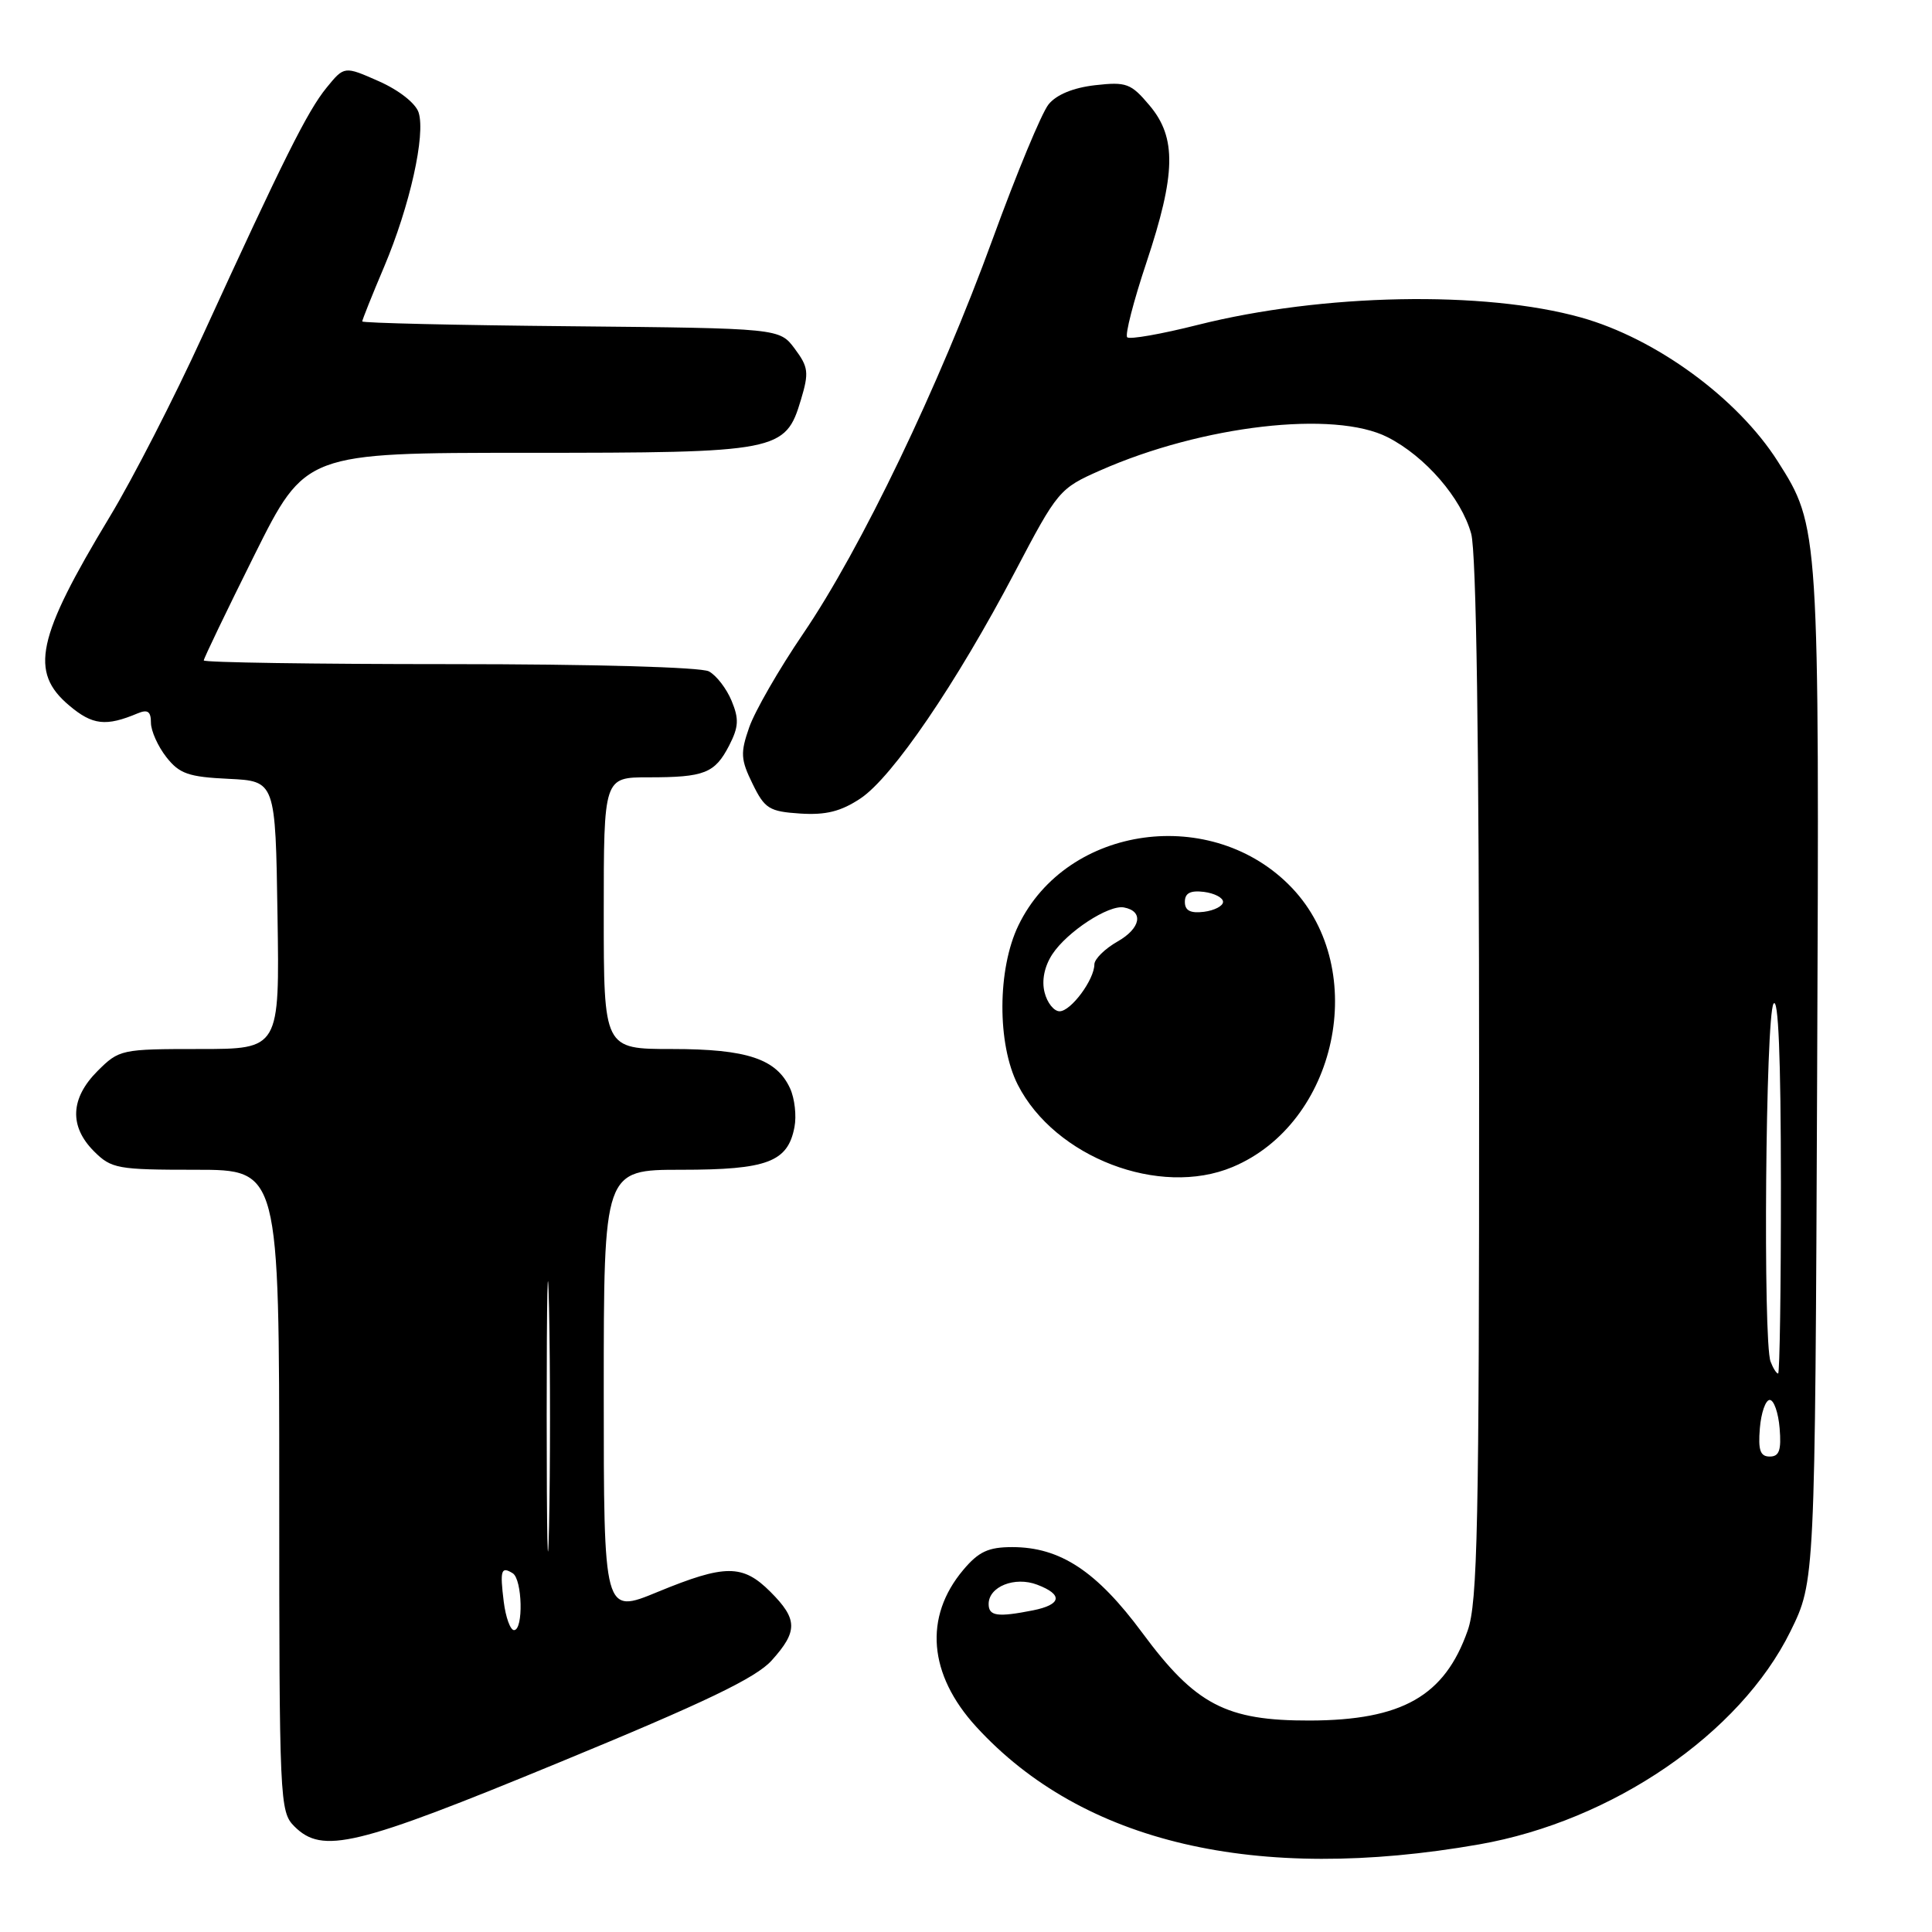 <?xml version="1.0" encoding="UTF-8" standalone="no"?>
<!DOCTYPE svg PUBLIC "-//W3C//DTD SVG 1.1//EN" "http://www.w3.org/Graphics/SVG/1.1/DTD/svg11.dtd" >
<svg xmlns="http://www.w3.org/2000/svg" xmlns:xlink="http://www.w3.org/1999/xlink" version="1.1" viewBox="0 0 256 256">
 <g >
 <path fill="currentColor"
d=" M 196.00 244.39 C 213.67 241.29 230.56 229.73 237.24 216.17 C 240.50 209.54 240.50 209.54 240.78 142.62 C 241.08 70.02 241.06 69.77 235.56 61.13 C 230.23 52.75 219.42 44.85 209.50 42.07 C 196.67 38.48 175.26 38.89 158.71 43.05 C 153.88 44.27 149.67 45.01 149.36 44.69 C 149.05 44.38 150.19 39.93 151.90 34.81 C 155.82 23.04 155.92 18.24 152.32 13.97 C 149.86 11.05 149.26 10.82 145.11 11.29 C 142.22 11.62 139.98 12.54 138.94 13.83 C 138.03 14.95 134.70 22.98 131.53 31.68 C 124.44 51.14 114.09 72.71 106.40 84.00 C 103.22 88.67 100.02 94.24 99.28 96.36 C 98.09 99.76 98.14 100.64 99.72 103.86 C 101.33 107.16 101.93 107.53 106.03 107.80 C 109.44 108.02 111.43 107.52 114.03 105.79 C 118.25 102.98 126.71 90.57 134.49 75.77 C 140.14 65.01 140.38 64.72 145.77 62.34 C 159.30 56.36 176.81 54.33 183.88 57.94 C 188.86 60.48 193.63 65.99 194.94 70.72 C 195.62 73.19 195.99 98.32 195.99 143.12 C 196.00 202.10 195.79 212.36 194.47 216.07 C 191.42 224.74 185.79 227.94 173.57 227.98 C 162.46 228.01 158.41 225.89 151.37 216.37 C 145.32 208.19 140.48 205.00 134.13 205.00 C 130.96 205.00 129.67 205.60 127.63 208.03 C 122.39 214.26 123.02 221.88 129.36 228.81 C 143.45 244.20 166.44 249.57 196.00 244.39 Z  M 74.10 233.53 C 93.45 225.56 100.16 222.34 102.25 220.02 C 105.74 216.15 105.71 214.55 102.08 210.92 C 98.41 207.25 96.08 207.26 87.14 210.94 C 80.00 213.89 80.00 213.89 80.00 184.44 C 80.00 155.00 80.00 155.00 90.28 155.00 C 101.67 155.00 104.39 153.97 105.27 149.35 C 105.56 147.86 105.30 145.56 104.70 144.24 C 102.91 140.31 99.01 139.00 89.05 139.00 C 80.00 139.00 80.00 139.00 80.00 121.00 C 80.00 103.00 80.00 103.00 85.92 103.00 C 93.36 103.00 94.71 102.47 96.62 98.78 C 97.88 96.32 97.94 95.27 96.94 92.86 C 96.27 91.24 94.92 89.49 93.93 88.96 C 92.88 88.40 78.50 88.00 59.57 88.00 C 41.65 88.00 27.00 87.78 27.00 87.51 C 27.00 87.24 30.03 80.94 33.73 73.51 C 40.47 60.00 40.47 60.00 69.78 60.00 C 103.23 60.00 104.07 59.84 106.13 52.96 C 107.21 49.36 107.12 48.64 105.31 46.21 C 103.29 43.50 103.29 43.50 75.64 43.23 C 60.44 43.09 48.00 42.80 48.00 42.59 C 48.00 42.38 49.30 39.12 50.90 35.35 C 54.31 27.28 56.41 17.87 55.47 14.91 C 55.08 13.69 52.87 11.95 50.21 10.77 C 45.62 8.74 45.62 8.74 43.27 11.62 C 40.74 14.72 37.54 21.14 26.86 44.46 C 23.10 52.69 17.56 63.49 14.55 68.46 C 4.85 84.53 3.88 89.04 9.18 93.49 C 12.26 96.09 14.04 96.29 18.25 94.52 C 19.57 93.97 20.00 94.27 20.00 95.76 C 20.00 96.84 20.92 98.89 22.04 100.32 C 23.77 102.53 24.98 102.95 30.29 103.20 C 36.50 103.50 36.50 103.50 36.77 121.25 C 37.05 139.00 37.05 139.00 26.45 139.00 C 16.06 139.00 15.79 139.06 12.92 141.92 C 9.32 145.53 9.15 149.24 12.45 152.55 C 14.76 154.86 15.56 155.00 25.95 155.00 C 37.00 155.00 37.00 155.00 37.00 197.50 C 37.00 238.67 37.06 240.06 39.00 242.00 C 42.72 245.72 47.07 244.68 74.10 233.53 Z  M 163.31 154.64 C 177.19 148.84 181.52 128.53 171.20 117.66 C 160.72 106.63 141.41 109.27 134.95 122.61 C 132.15 128.39 132.11 138.34 134.87 143.75 C 139.78 153.36 153.65 158.68 163.31 154.64 Z  M 131.00 212.54 C 131.00 210.23 134.47 208.85 137.43 209.98 C 140.89 211.29 140.67 212.62 136.88 213.38 C 132.18 214.31 131.00 214.15 131.00 212.54 Z  M 233.19 189.25 C 233.36 187.19 233.95 185.50 234.50 185.50 C 235.05 185.50 235.64 187.19 235.81 189.25 C 236.05 192.17 235.76 193.00 234.50 193.00 C 233.24 193.00 232.95 192.17 233.19 189.25 Z  M 234.61 180.42 C 233.59 177.78 233.95 134.62 235.00 133.00 C 235.64 132.01 235.97 140.08 235.98 156.75 C 235.99 170.64 235.82 182.00 235.61 182.00 C 235.39 182.00 234.94 181.29 234.61 180.42 Z  M 66.75 212.25 C 66.23 208.05 66.40 207.51 67.93 208.46 C 69.22 209.25 69.38 216.00 68.11 216.00 C 67.62 216.00 67.01 214.31 66.75 212.25 Z  M 72.44 187.50 C 72.44 171.55 72.58 165.17 72.75 173.31 C 72.92 181.46 72.92 194.51 72.75 202.31 C 72.58 210.12 72.44 203.45 72.44 187.50 Z  M 138.41 131.49 C 138.01 129.91 138.39 128.05 139.44 126.44 C 141.40 123.46 146.89 119.87 148.92 120.24 C 151.58 120.73 151.17 123.00 148.09 124.75 C 146.40 125.71 145.01 127.08 145.01 127.79 C 145.00 129.82 141.90 134.00 140.40 134.00 C 139.65 134.00 138.75 132.87 138.41 131.49 Z  M 157.00 119.50 C 157.00 118.34 157.73 117.96 159.53 118.18 C 160.92 118.36 162.06 118.95 162.06 119.50 C 162.06 120.05 160.92 120.64 159.53 120.82 C 157.73 121.04 157.00 120.66 157.00 119.50 Z "/>
</g>
</svg>